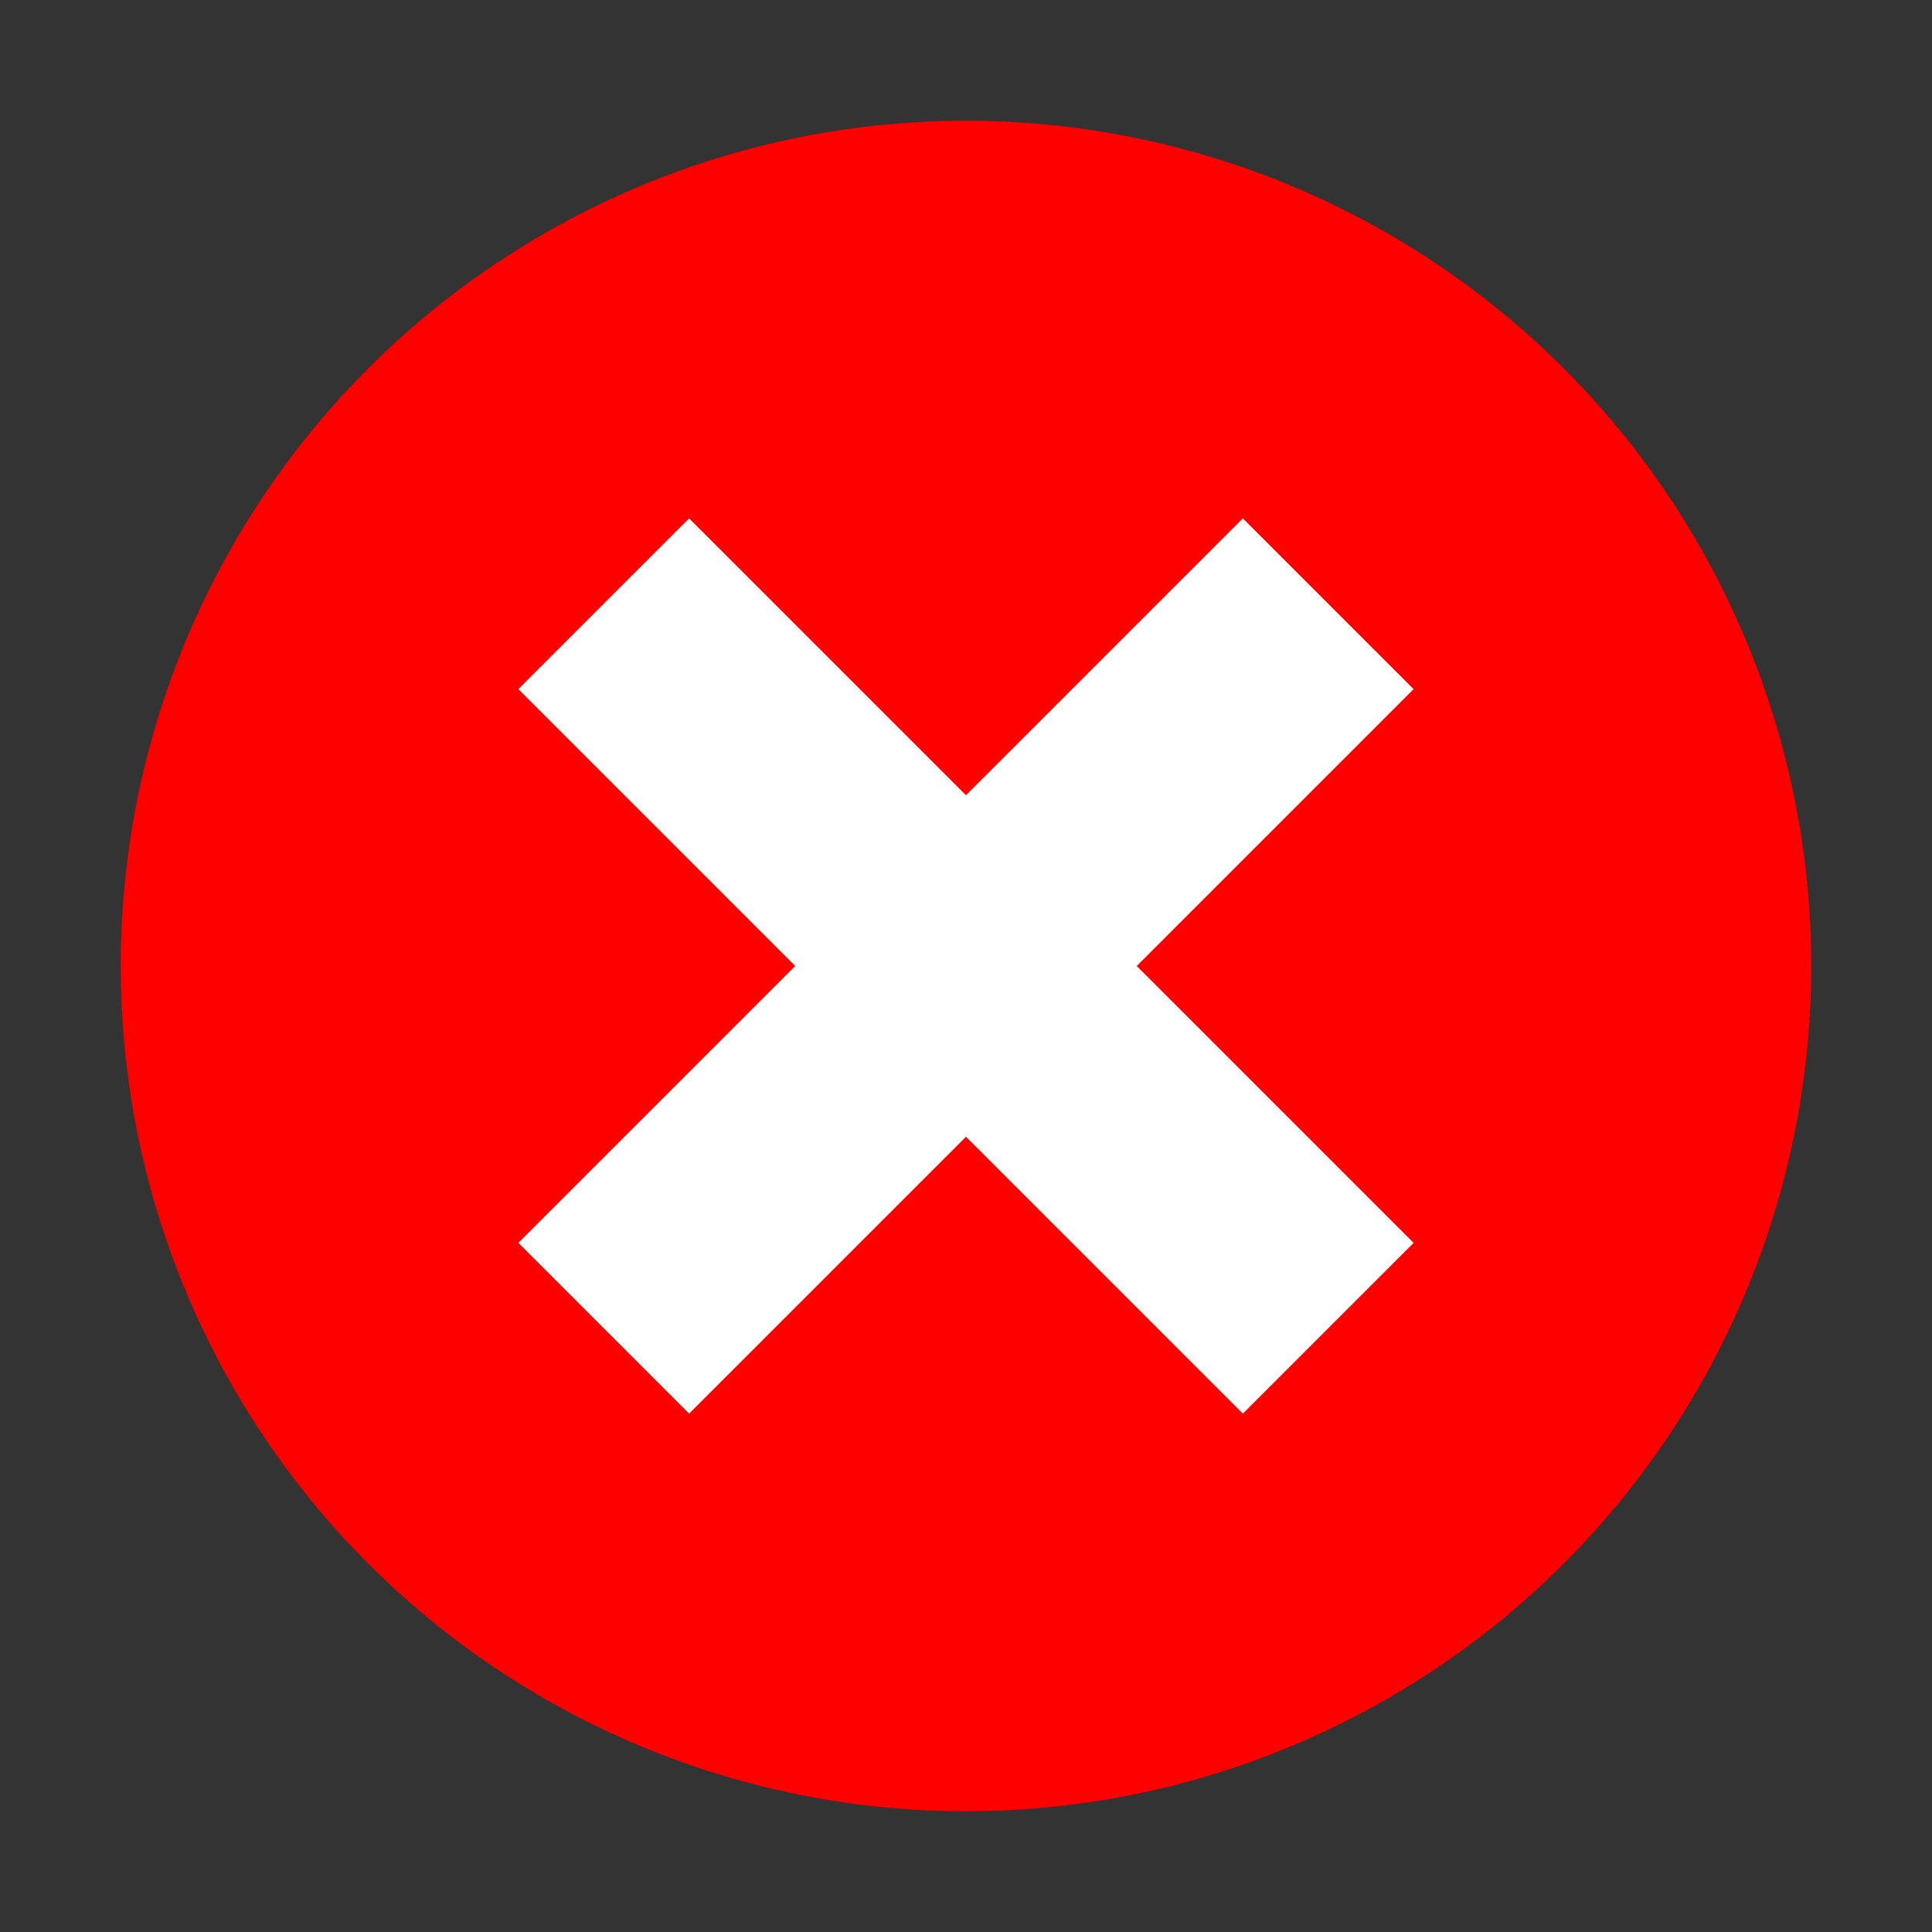 <svg width="16" height="16" viewBox="0 0 16 16" fill="none" xmlns="http://www.w3.org/2000/svg">
<rect x="0" y="0" width="16" height="16" fill="#333333" stroke="none"/>
<circle cx="8" cy="8" r="7" fill="#FF0000"/>
<path fill-rule="evenodd" clip-rule="evenodd" d="M10.293 11.707L4.293 5.707L5.707 4.293L11.707 10.293L10.293 11.707Z" fill="white"/>
<path fill-rule="evenodd" clip-rule="evenodd" d="M11.707 5.707L5.707 11.707L4.293 10.293L10.293 4.293L11.707 5.707Z" fill="white"/>
</svg>

